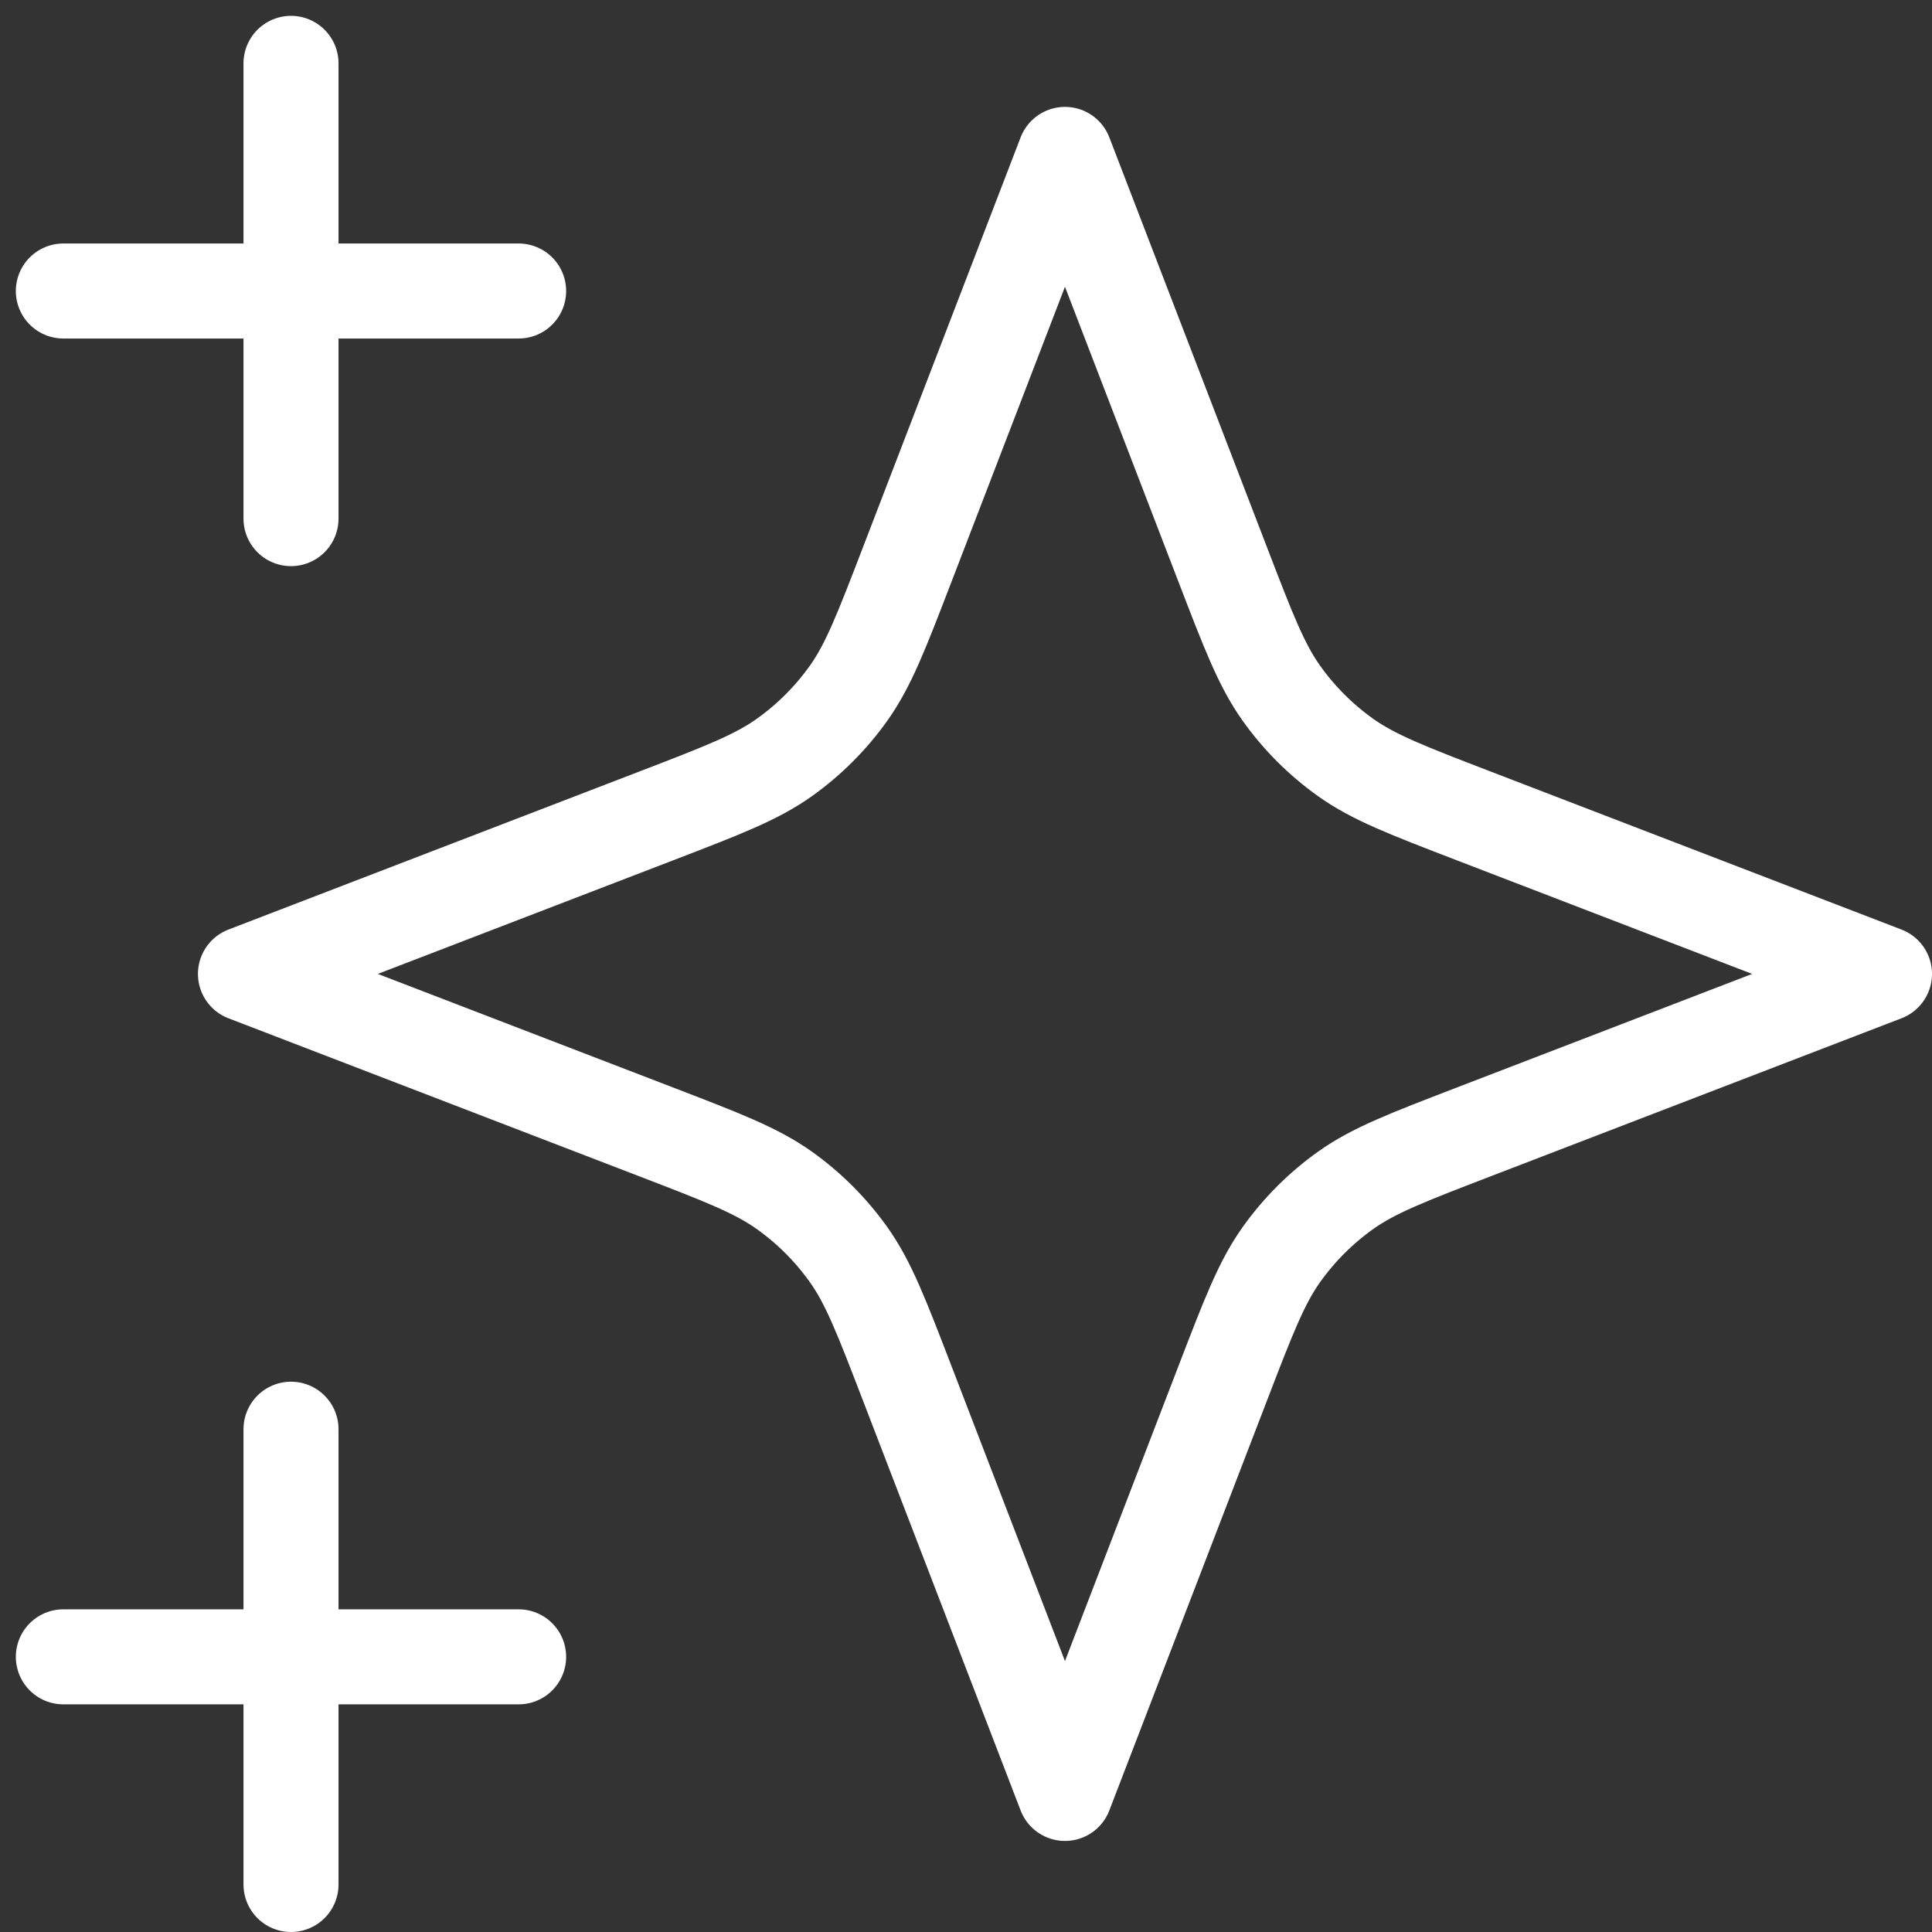 <svg width="61" height="61" viewBox="0 0 61 61" fill="none" xmlns="http://www.w3.org/2000/svg">
<rect x="0" y="0" width="61" height="61" fill="#333333" stroke="none"/>
<path d="M9.188 59.5V45.125M9.188 16.375V2M2 9.188H16.375M2 52.312H16.375M33.625 4.875L28.639 17.838C27.828 19.946 27.423 21 26.793 21.887C26.234 22.672 25.547 23.359 24.762 23.918C23.875 24.548 22.821 24.953 20.713 25.764L7.75 30.75L20.713 35.736C22.821 36.547 23.875 36.952 24.762 37.582C25.547 38.141 26.234 38.828 26.793 39.613C27.423 40.5 27.828 41.554 28.639 43.662L33.625 56.625L38.611 43.662C39.422 41.554 39.827 40.5 40.457 39.613C41.016 38.828 41.703 38.141 42.488 37.582C43.375 36.952 44.429 36.547 46.537 35.736L59.5 30.75L46.537 25.764C44.429 24.953 43.375 24.548 42.488 23.918C41.703 23.359 41.016 22.672 40.457 21.887C39.827 21 39.422 19.946 38.611 17.838L33.625 4.875Z" stroke="white" stroke-width="3" stroke-linecap="round" stroke-linejoin="round"/>
</svg>
